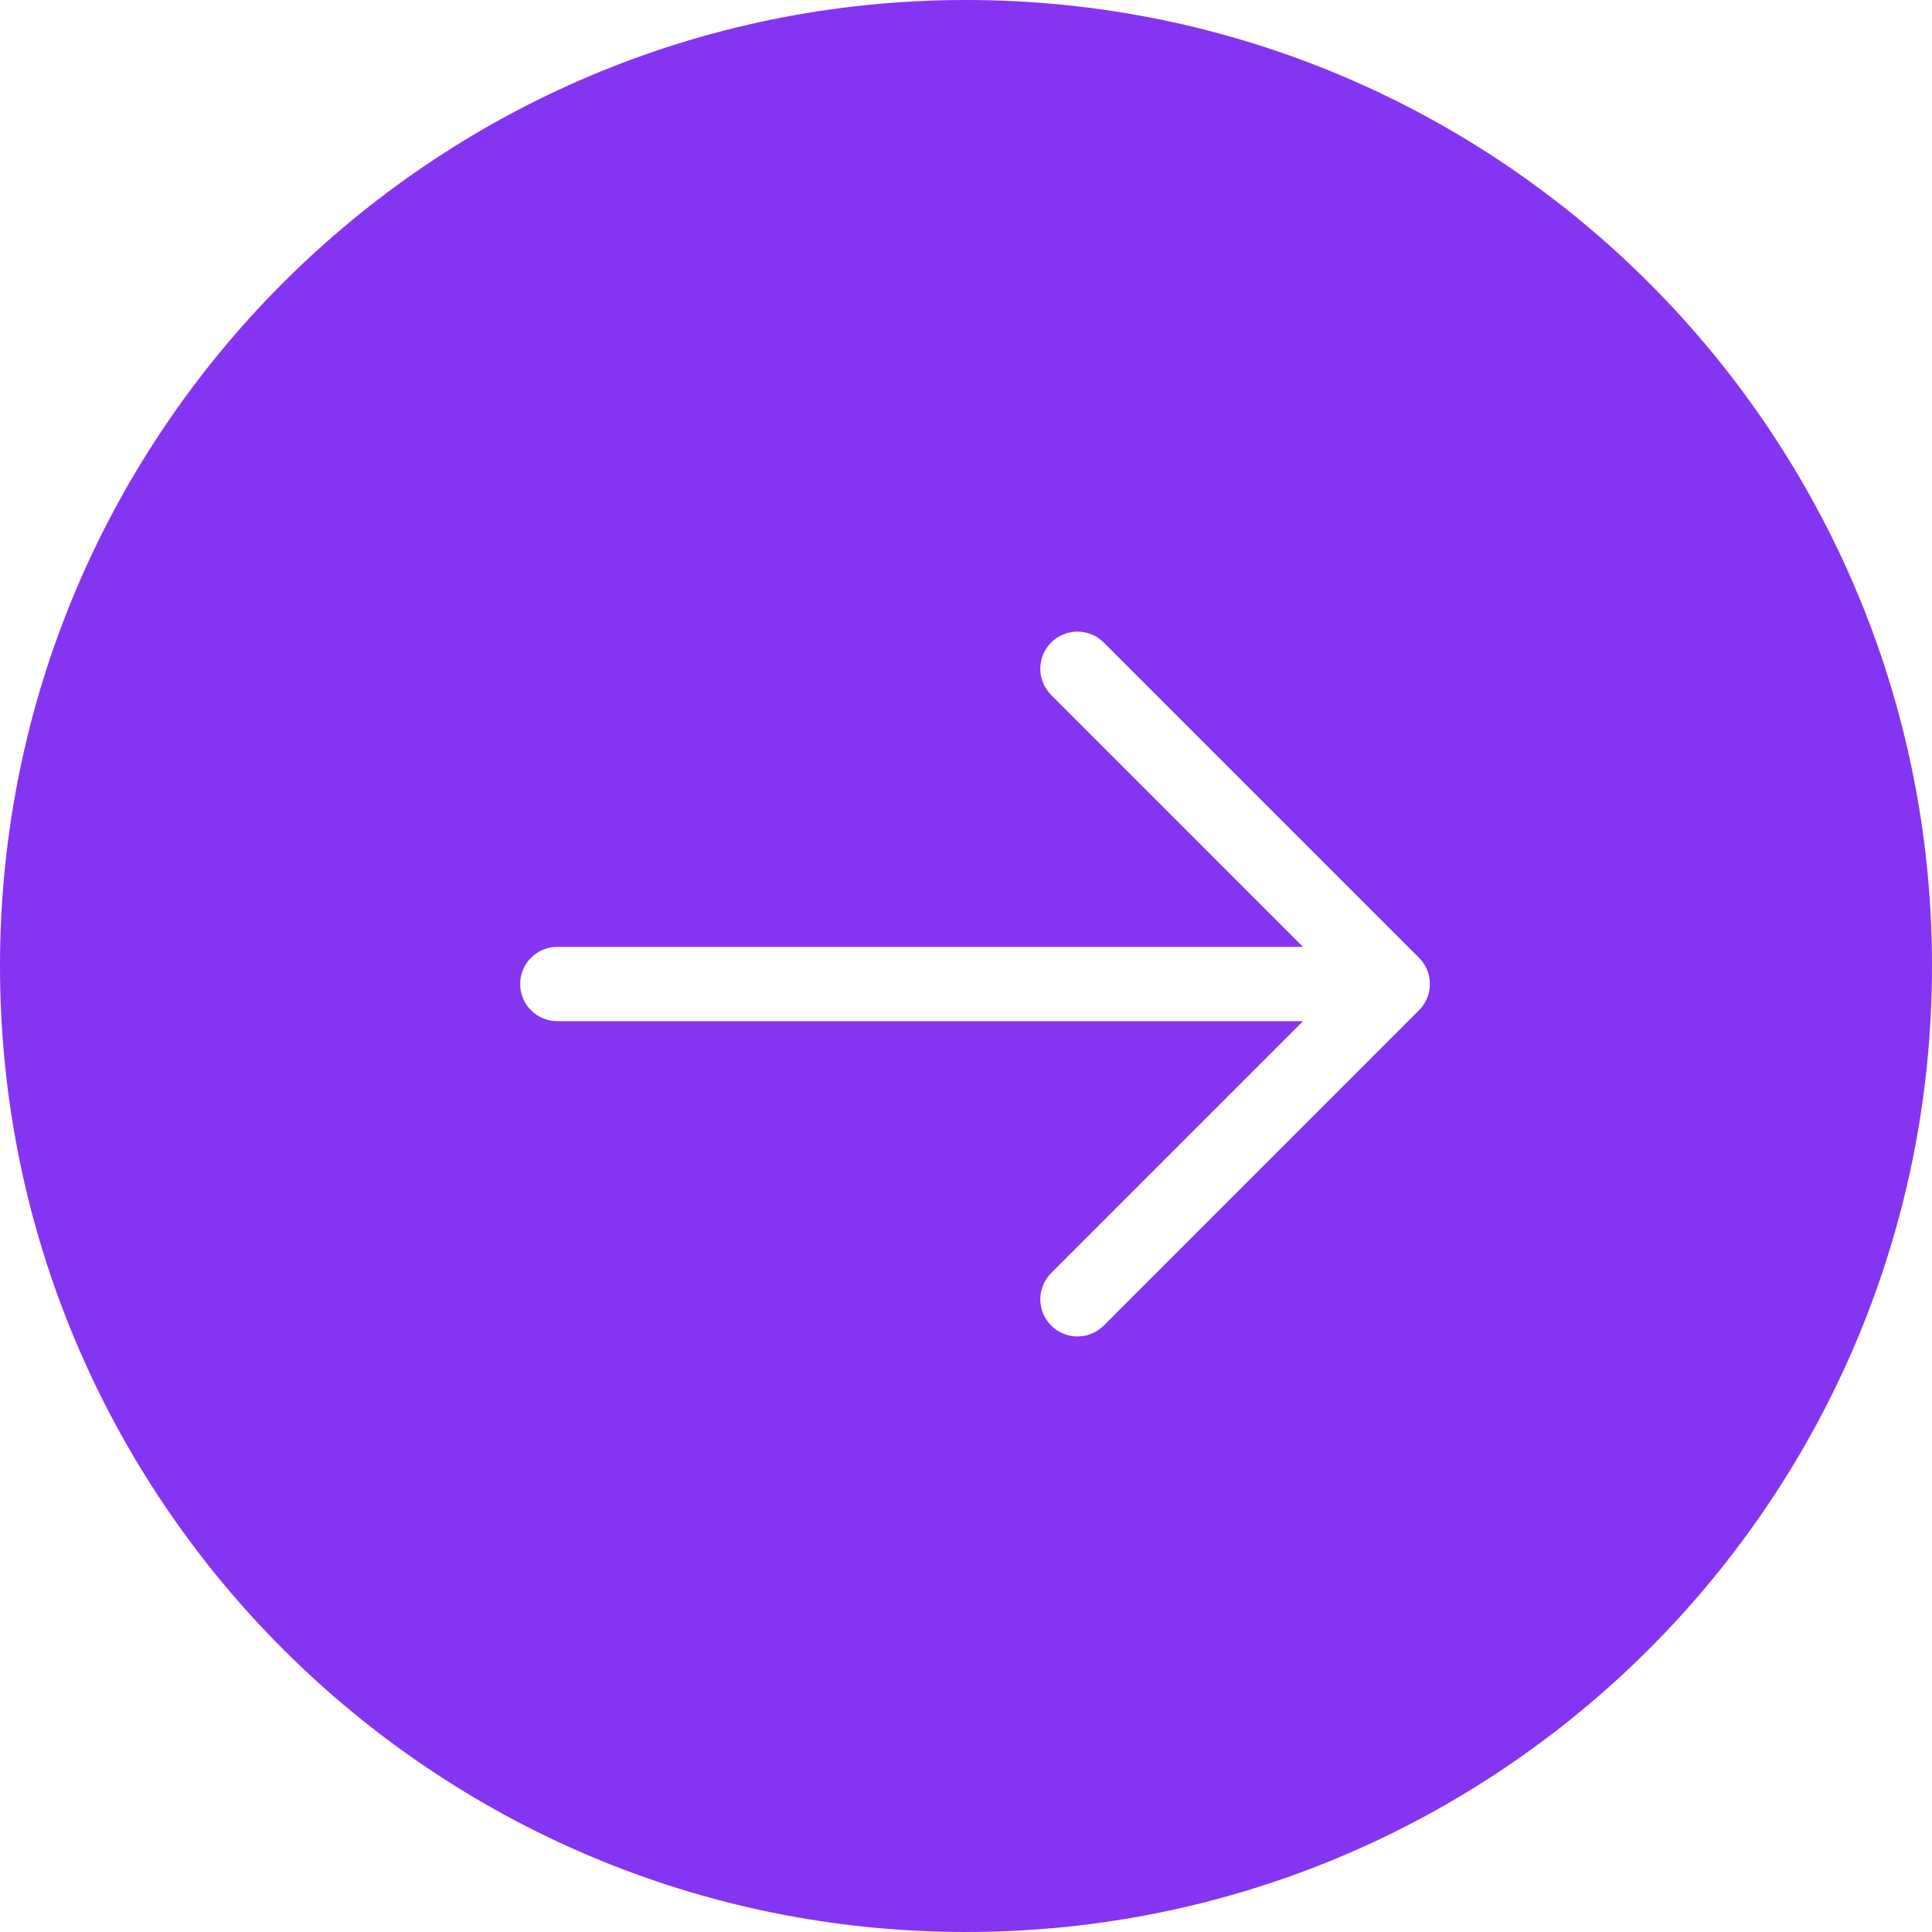 <?xml version="1.0" encoding="UTF-8"?>
<svg width="52px" height="52px" viewBox="0 0 52 52" version="1.1" xmlns="http://www.w3.org/2000/svg" xmlns:xlink="http://www.w3.org/1999/xlink">
    <title>btn-</title>
    <g id="页面-1" stroke="none" stroke-width="1" fill="none" fill-rule="evenodd">
        <g id="HOME" transform="translate(-1008, -1557)" fill="#8534F2">
            <g id="p2备份" transform="translate(0, 830)">
                <g id="图+文字轮博" transform="translate(940, 727)">
                    <g id="btn-" transform="translate(68, 0)">
                        <path d="M26,0 C40.359,0 52,11.641 52,26 C52,40.359 40.359,52 26,52 C11.641,52 0,40.359 0,26 C0,11.641 11.641,0 26,0 Z M29.707,17.293 C29.317,16.902 28.683,16.902 28.293,17.293 C27.902,17.683 27.902,18.317 28.293,18.707 L35.071,25.485 L15,25.485 C14.448,25.485 14,25.933 14,26.485 C14,27.038 14.448,27.485 15,27.485 L35.071,27.485 L28.293,34.263 C27.902,34.654 27.902,35.287 28.293,35.678 C28.683,36.068 29.317,36.068 29.707,35.678 L38.192,27.192 L38.27,27.105 C38.581,26.713 38.555,26.141 38.192,25.778 Z" id="形状结合"></path>
                    </g>
                </g>
            </g>
        </g>
    </g>
</svg>